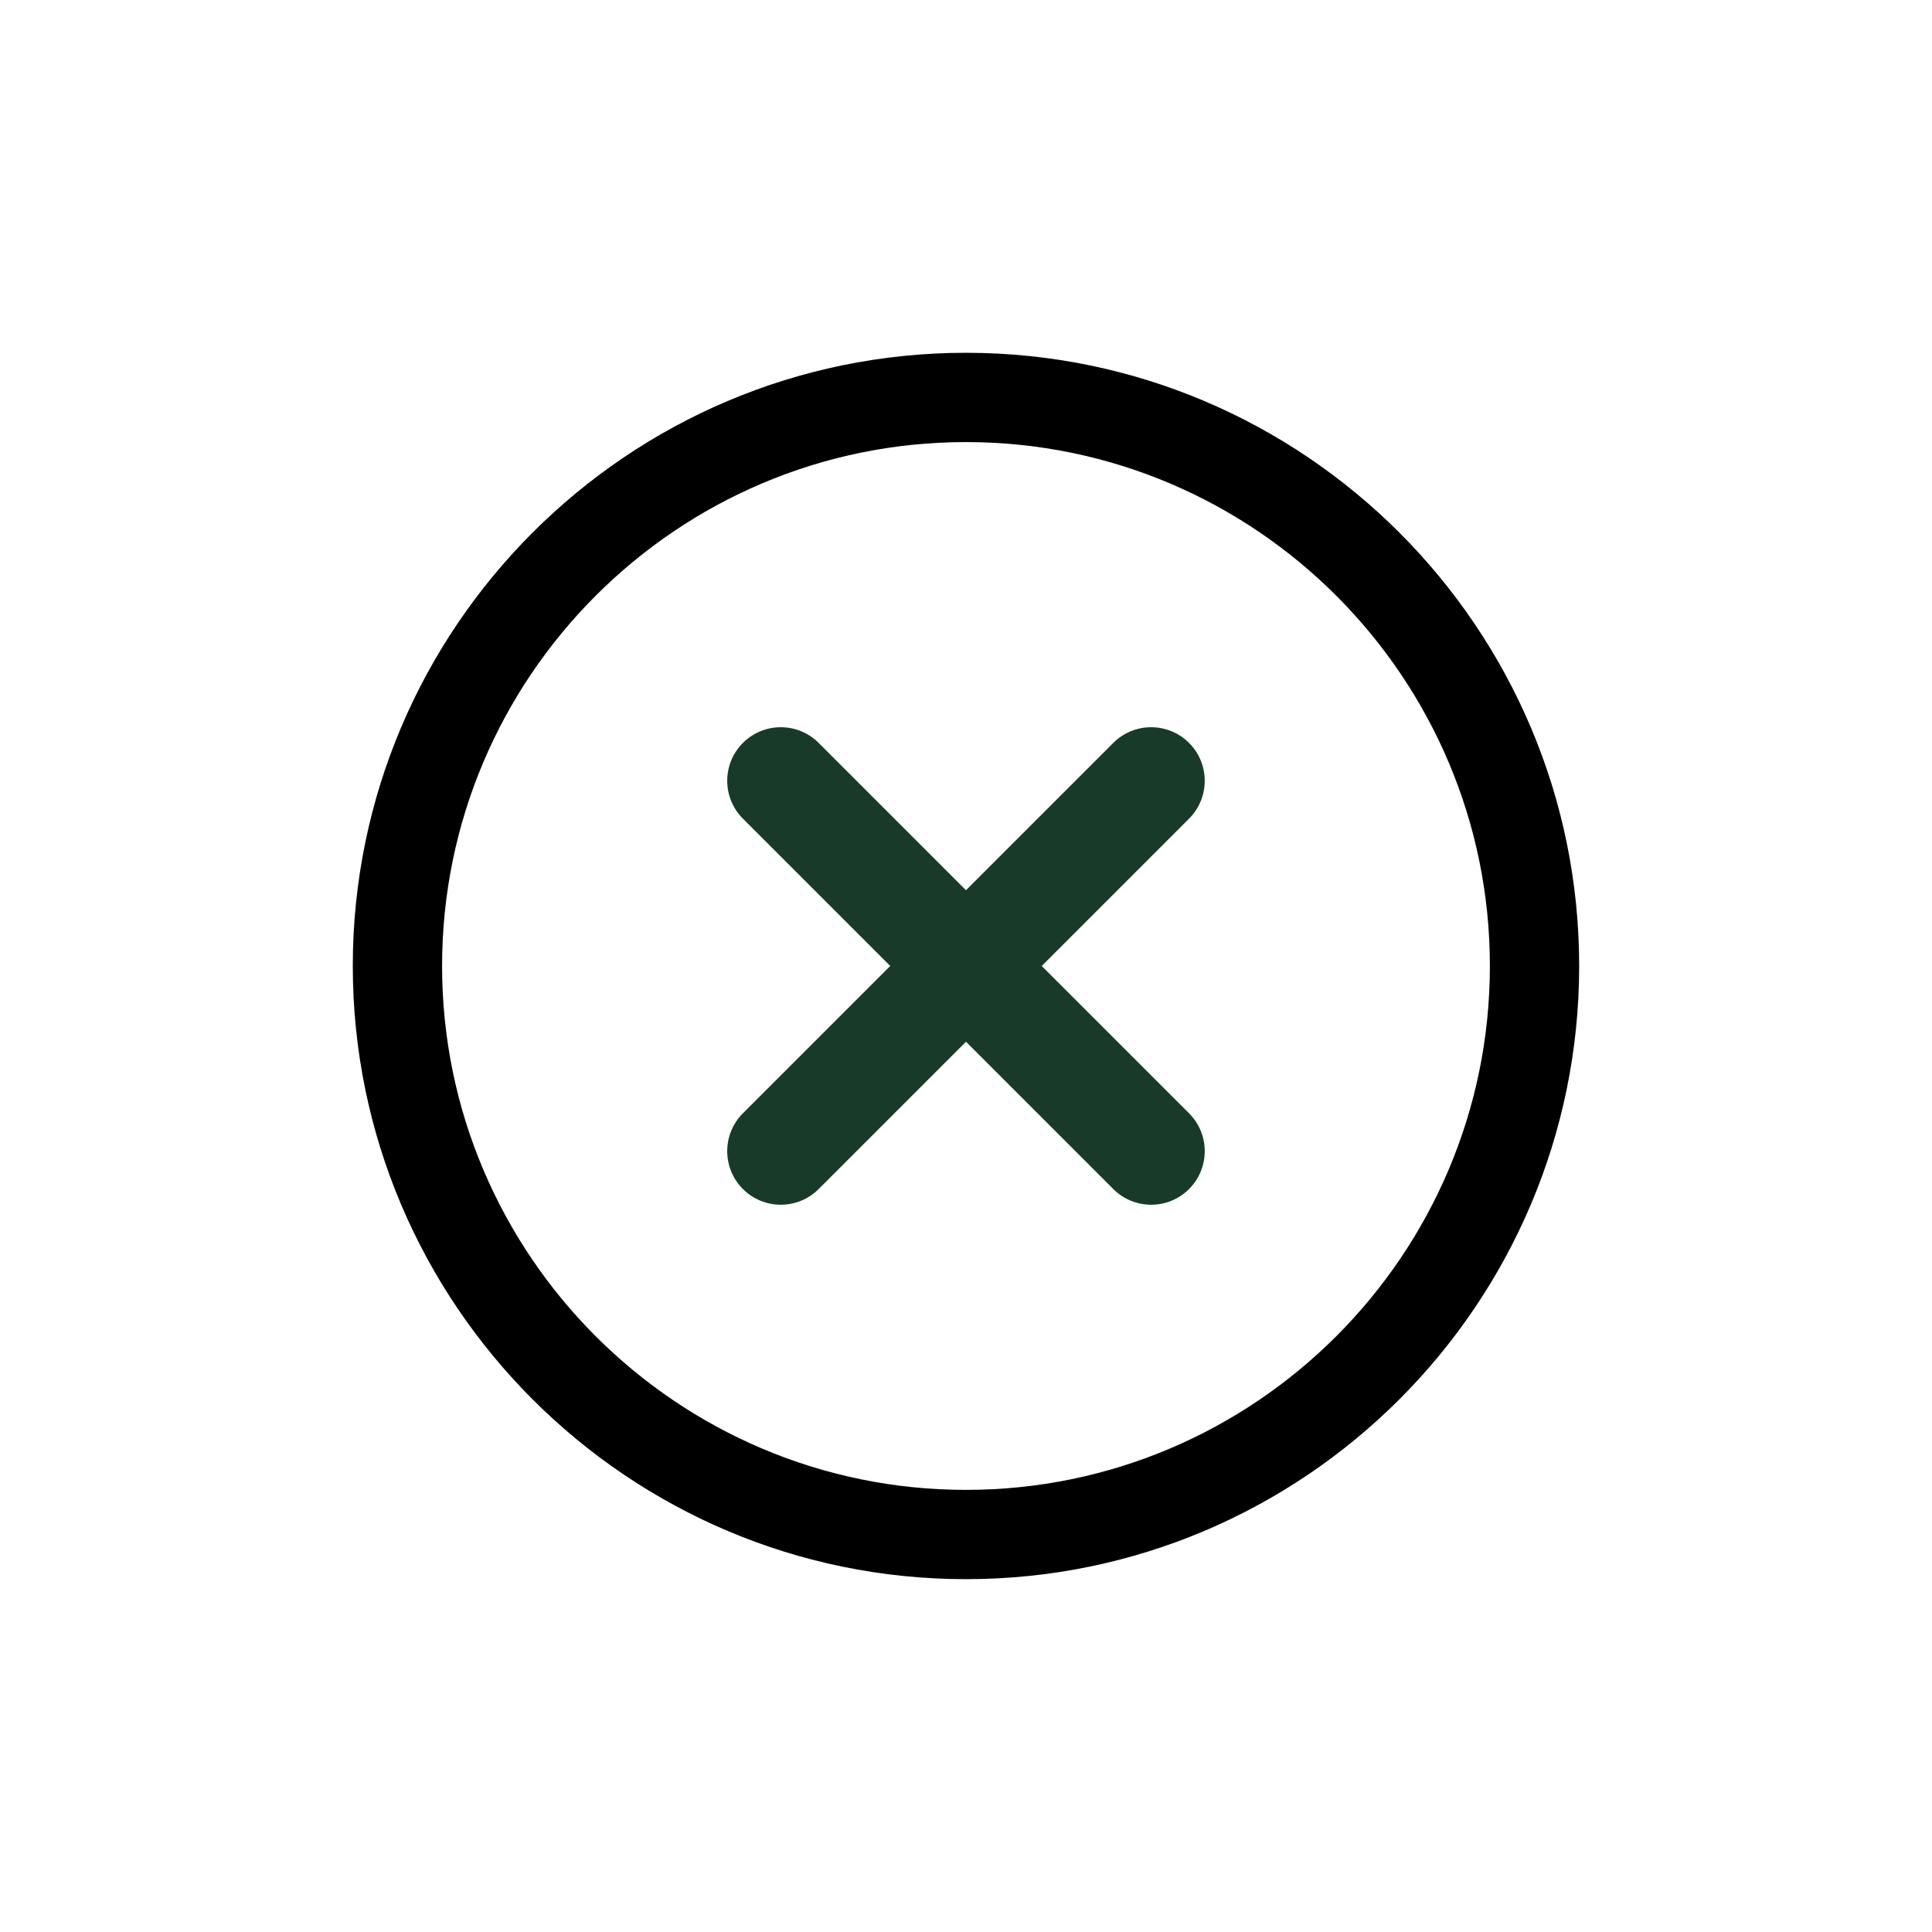 <svg xmlns="http://www.w3.org/2000/svg" xmlns:xlink="http://www.w3.org/1999/xlink" width="1024" zoomAndPan="magnify" viewBox="0 0 768 768" height="1024" preserveAspectRatio="xMidYMid meet" version="1.0"><defs><clipPath id="2c1f7a0fd7"><path d="M 140.242 140.242 L 627.742 140.242 L 627.742 627.742 L 140.242 627.742 Z M 140.242 140.242 " clip-rule="nonzero"/></clipPath></defs><g clip-path="url(#2c1f7a0fd7)"><path fill="#000000" d="M 383.992 175.734 C 498.824 175.734 592.25 269.156 592.25 383.992 C 592.25 498.824 498.824 592.25 383.992 592.25 C 269.156 592.25 175.734 498.824 175.734 383.992 C 175.734 269.156 269.156 175.734 383.992 175.734 Z M 383.992 627.742 C 518.395 627.742 627.742 518.395 627.742 383.992 C 627.742 249.586 518.395 140.242 383.992 140.242 C 249.586 140.242 140.242 249.586 140.242 383.992 C 140.242 518.395 249.586 627.742 383.992 627.742 " fill-opacity="1" fill-rule="nonzero"/></g><path fill="#183B29" d="M 295.32 472.664 C 299.477 476.82 304.926 478.902 310.375 478.902 C 315.824 478.902 321.273 476.82 325.434 472.664 L 383.992 414.105 L 442.547 472.664 C 446.707 476.82 452.156 478.902 457.605 478.902 C 463.059 478.902 468.508 476.82 472.664 472.664 C 480.98 464.344 480.98 450.867 472.664 442.547 L 414.105 383.992 L 472.664 325.434 C 480.98 317.117 480.98 303.637 472.664 295.32 C 464.348 287.004 450.867 287 442.547 295.32 L 383.992 353.875 L 325.434 295.32 C 317.117 287.004 303.633 287.004 295.32 295.32 C 287 303.637 287 317.117 295.32 325.434 L 353.875 383.992 L 295.32 442.547 C 287 450.867 287 464.344 295.32 472.664 " fill-opacity="1" fill-rule="nonzero"/></svg>